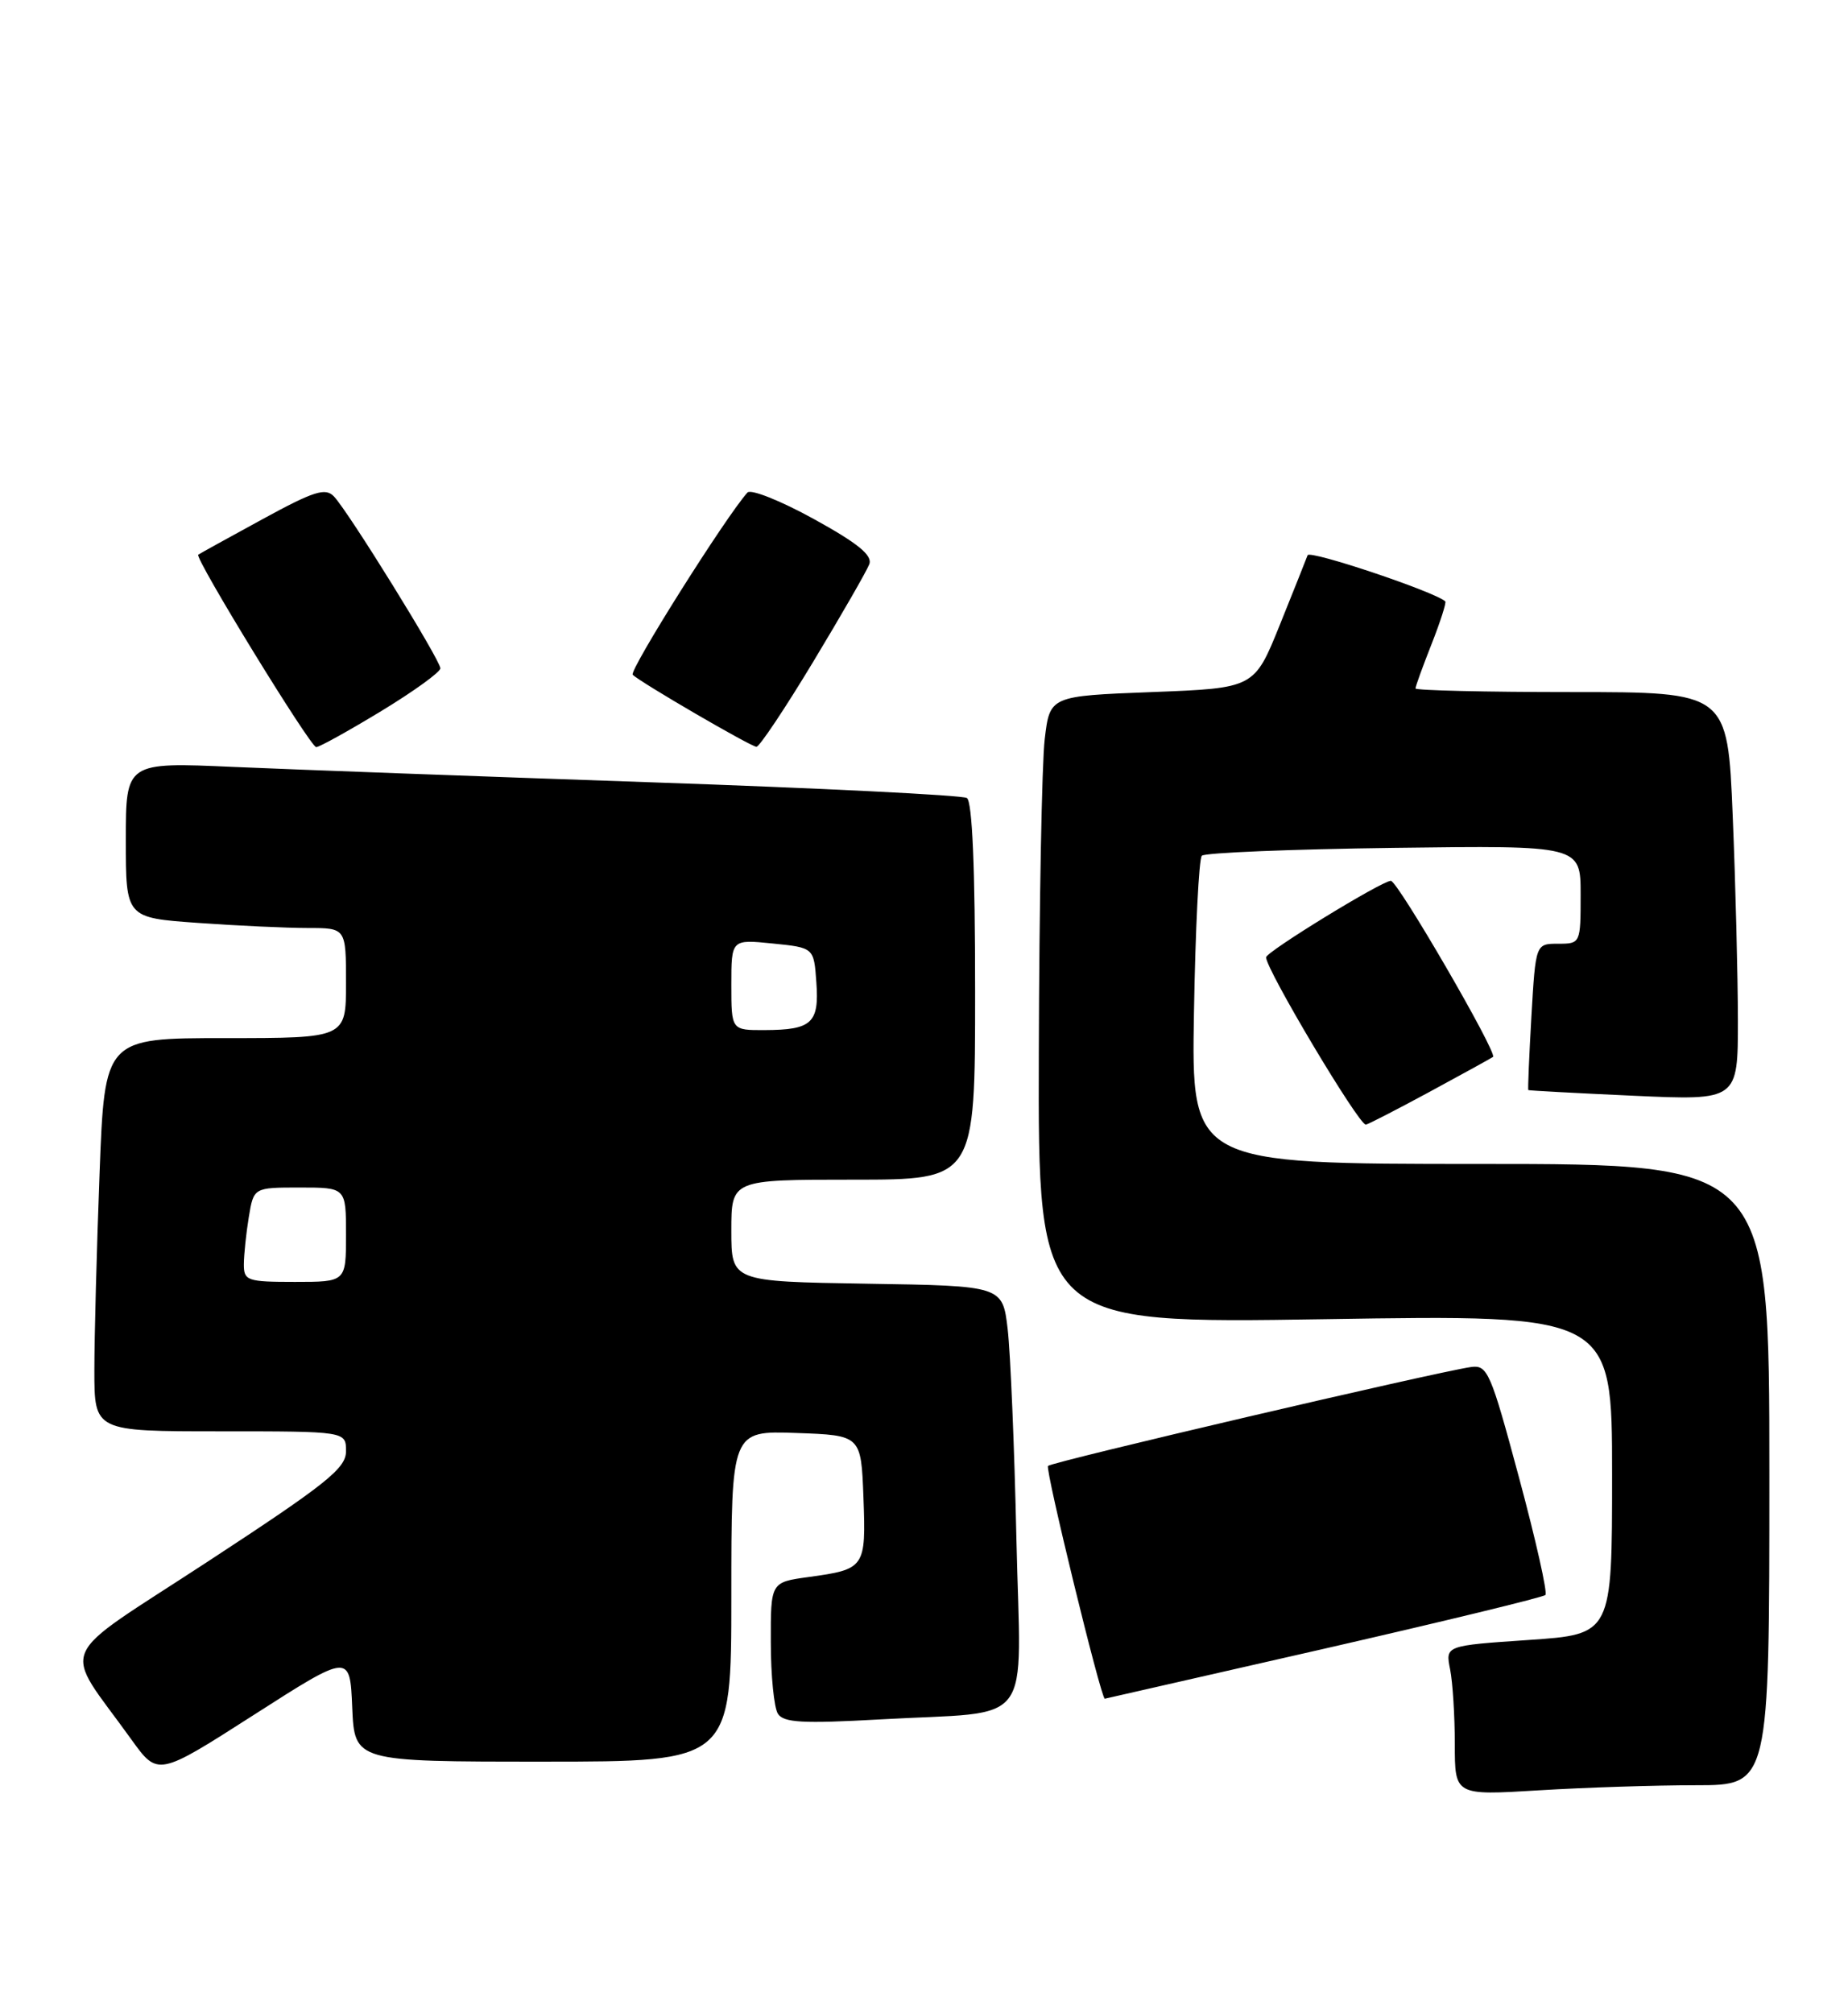 <?xml version="1.0" encoding="UTF-8" standalone="no"?>
<!DOCTYPE svg PUBLIC "-//W3C//DTD SVG 1.1//EN" "http://www.w3.org/Graphics/SVG/1.1/DTD/svg11.dtd" >
<svg xmlns="http://www.w3.org/2000/svg" xmlns:xlink="http://www.w3.org/1999/xlink" version="1.1" viewBox="0 0 235 256">
 <g >
 <path fill="currentColor"
d=" M 215.66 227.00 C 225.00 227.00 225.00 227.00 225.00 187.50 C 225.00 148.00 225.00 148.00 188.25 148.00 C 151.50 148.00 151.50 148.00 151.83 128.75 C 152.01 118.16 152.46 109.19 152.83 108.81 C 153.20 108.43 164.19 107.98 177.25 107.81 C 201.00 107.50 201.00 107.50 201.00 113.75 C 201.00 119.96 200.98 120.00 198.14 120.00 C 195.28 120.00 195.28 120.00 194.74 129.25 C 194.45 134.34 194.27 138.55 194.35 138.61 C 194.43 138.67 200.46 139.00 207.75 139.33 C 221.00 139.93 221.00 139.93 221.00 129.72 C 220.99 124.10 220.70 112.41 220.34 103.75 C 219.69 88.00 219.69 88.00 199.84 88.00 C 188.93 88.00 180.00 87.79 180.00 87.54 C 180.00 87.28 180.92 84.75 182.04 81.91 C 183.16 79.07 183.94 76.62 183.79 76.47 C 182.50 75.26 166.53 69.90 166.28 70.60 C 166.10 71.10 164.50 75.10 162.73 79.50 C 159.50 87.50 159.50 87.50 146.50 88.00 C 133.50 88.50 133.50 88.50 132.85 94.00 C 132.49 97.03 132.15 114.98 132.10 133.91 C 132.00 168.31 132.00 168.31 168.50 167.74 C 205.00 167.16 205.00 167.16 205.00 187.49 C 205.00 207.81 205.00 207.81 194.40 208.53 C 183.80 209.25 183.80 209.25 184.40 212.25 C 184.73 213.90 185.00 218.19 185.00 221.78 C 185.00 228.30 185.00 228.30 195.66 227.65 C 201.52 227.29 210.52 227.00 215.66 227.00 Z  M 44.79 217.11 C 45.09 224.00 45.09 224.00 69.04 224.00 C 93.00 224.00 93.00 224.00 93.00 202.96 C 93.00 181.92 93.00 181.92 101.25 182.21 C 109.50 182.50 109.50 182.50 109.80 190.41 C 110.13 199.36 110.01 199.54 102.80 200.53 C 98.00 201.19 98.00 201.19 98.02 208.84 C 98.02 213.05 98.43 217.13 98.92 217.91 C 99.65 219.05 102.06 219.18 111.93 218.63 C 131.86 217.50 129.80 220.24 129.25 195.65 C 129.00 184.02 128.49 172.03 128.14 169.00 C 127.49 163.50 127.49 163.50 110.25 163.23 C 93.00 162.95 93.00 162.95 93.00 156.48 C 93.00 150.00 93.00 150.00 108.50 150.00 C 124.00 150.00 124.00 150.00 124.00 126.06 C 124.00 110.42 123.64 101.89 122.95 101.47 C 122.37 101.11 104.26 100.21 82.70 99.47 C 61.14 98.73 37.31 97.85 29.75 97.52 C 16.00 96.91 16.00 96.91 16.00 106.81 C 16.00 116.70 16.00 116.70 25.15 117.35 C 30.19 117.71 36.49 118.00 39.15 118.00 C 44.00 118.00 44.00 118.00 44.00 125.00 C 44.00 132.00 44.00 132.00 28.66 132.00 C 13.31 132.00 13.31 132.00 12.66 149.25 C 12.30 158.74 12.00 169.99 12.00 174.25 C 12.00 182.00 12.00 182.00 28.00 182.00 C 44.00 182.00 44.00 182.00 44.00 184.53 C 44.00 186.71 41.54 188.67 26.44 198.55 C 6.68 211.48 7.83 208.81 16.71 221.19 C 20.08 225.87 20.08 225.87 32.29 218.05 C 44.50 210.23 44.50 210.23 44.79 217.11 Z  M 168.28 209.67 C 183.53 206.18 196.24 203.10 196.52 202.81 C 196.81 202.53 195.30 195.81 193.17 187.90 C 189.54 174.39 189.16 173.52 187.02 173.83 C 182.40 174.51 133.79 185.87 133.27 186.40 C 132.88 186.79 140.01 216.00 140.49 216.00 C 140.53 216.00 153.03 213.15 168.28 209.67 Z  M 181.80 138.83 C 186.03 136.54 189.66 134.54 189.86 134.39 C 190.46 133.93 177.73 112.00 176.87 112.00 C 175.73 112.00 161.00 121.03 161.00 121.73 C 161.00 123.28 172.76 143.00 173.68 143.00 C 173.91 143.00 177.56 141.12 181.80 138.83 Z  M 48.46 90.43 C 52.61 87.91 56.00 85.46 56.00 84.98 C 56.00 83.95 44.35 65.12 42.47 63.13 C 41.39 61.98 39.93 62.44 33.34 66.04 C 29.03 68.39 25.37 70.41 25.21 70.53 C 24.70 70.91 39.47 95.00 40.21 95.00 C 40.61 95.00 44.32 92.94 48.46 90.43 Z  M 103.41 84.15 C 107.01 78.18 110.22 72.60 110.54 71.75 C 110.98 70.62 109.11 69.09 103.48 65.99 C 99.27 63.67 95.48 62.16 95.05 62.63 C 92.33 65.64 79.95 85.29 80.46 85.80 C 81.42 86.76 95.41 94.90 96.19 94.96 C 96.56 94.98 99.81 90.12 103.41 84.15 Z  M 31.01 160.75 C 31.02 159.51 31.30 156.81 31.64 154.75 C 32.26 151.00 32.26 151.00 38.13 151.00 C 44.00 151.00 44.00 151.00 44.00 157.00 C 44.00 163.00 44.00 163.00 37.50 163.00 C 31.42 163.00 31.00 162.85 31.01 160.75 Z  M 93.00 125.22 C 93.00 119.44 93.00 119.44 98.25 119.97 C 103.50 120.50 103.50 120.50 103.81 124.90 C 104.19 130.08 103.24 130.96 97.25 130.98 C 93.00 131.00 93.00 131.00 93.00 125.22 Z "/>
</g>
</svg>